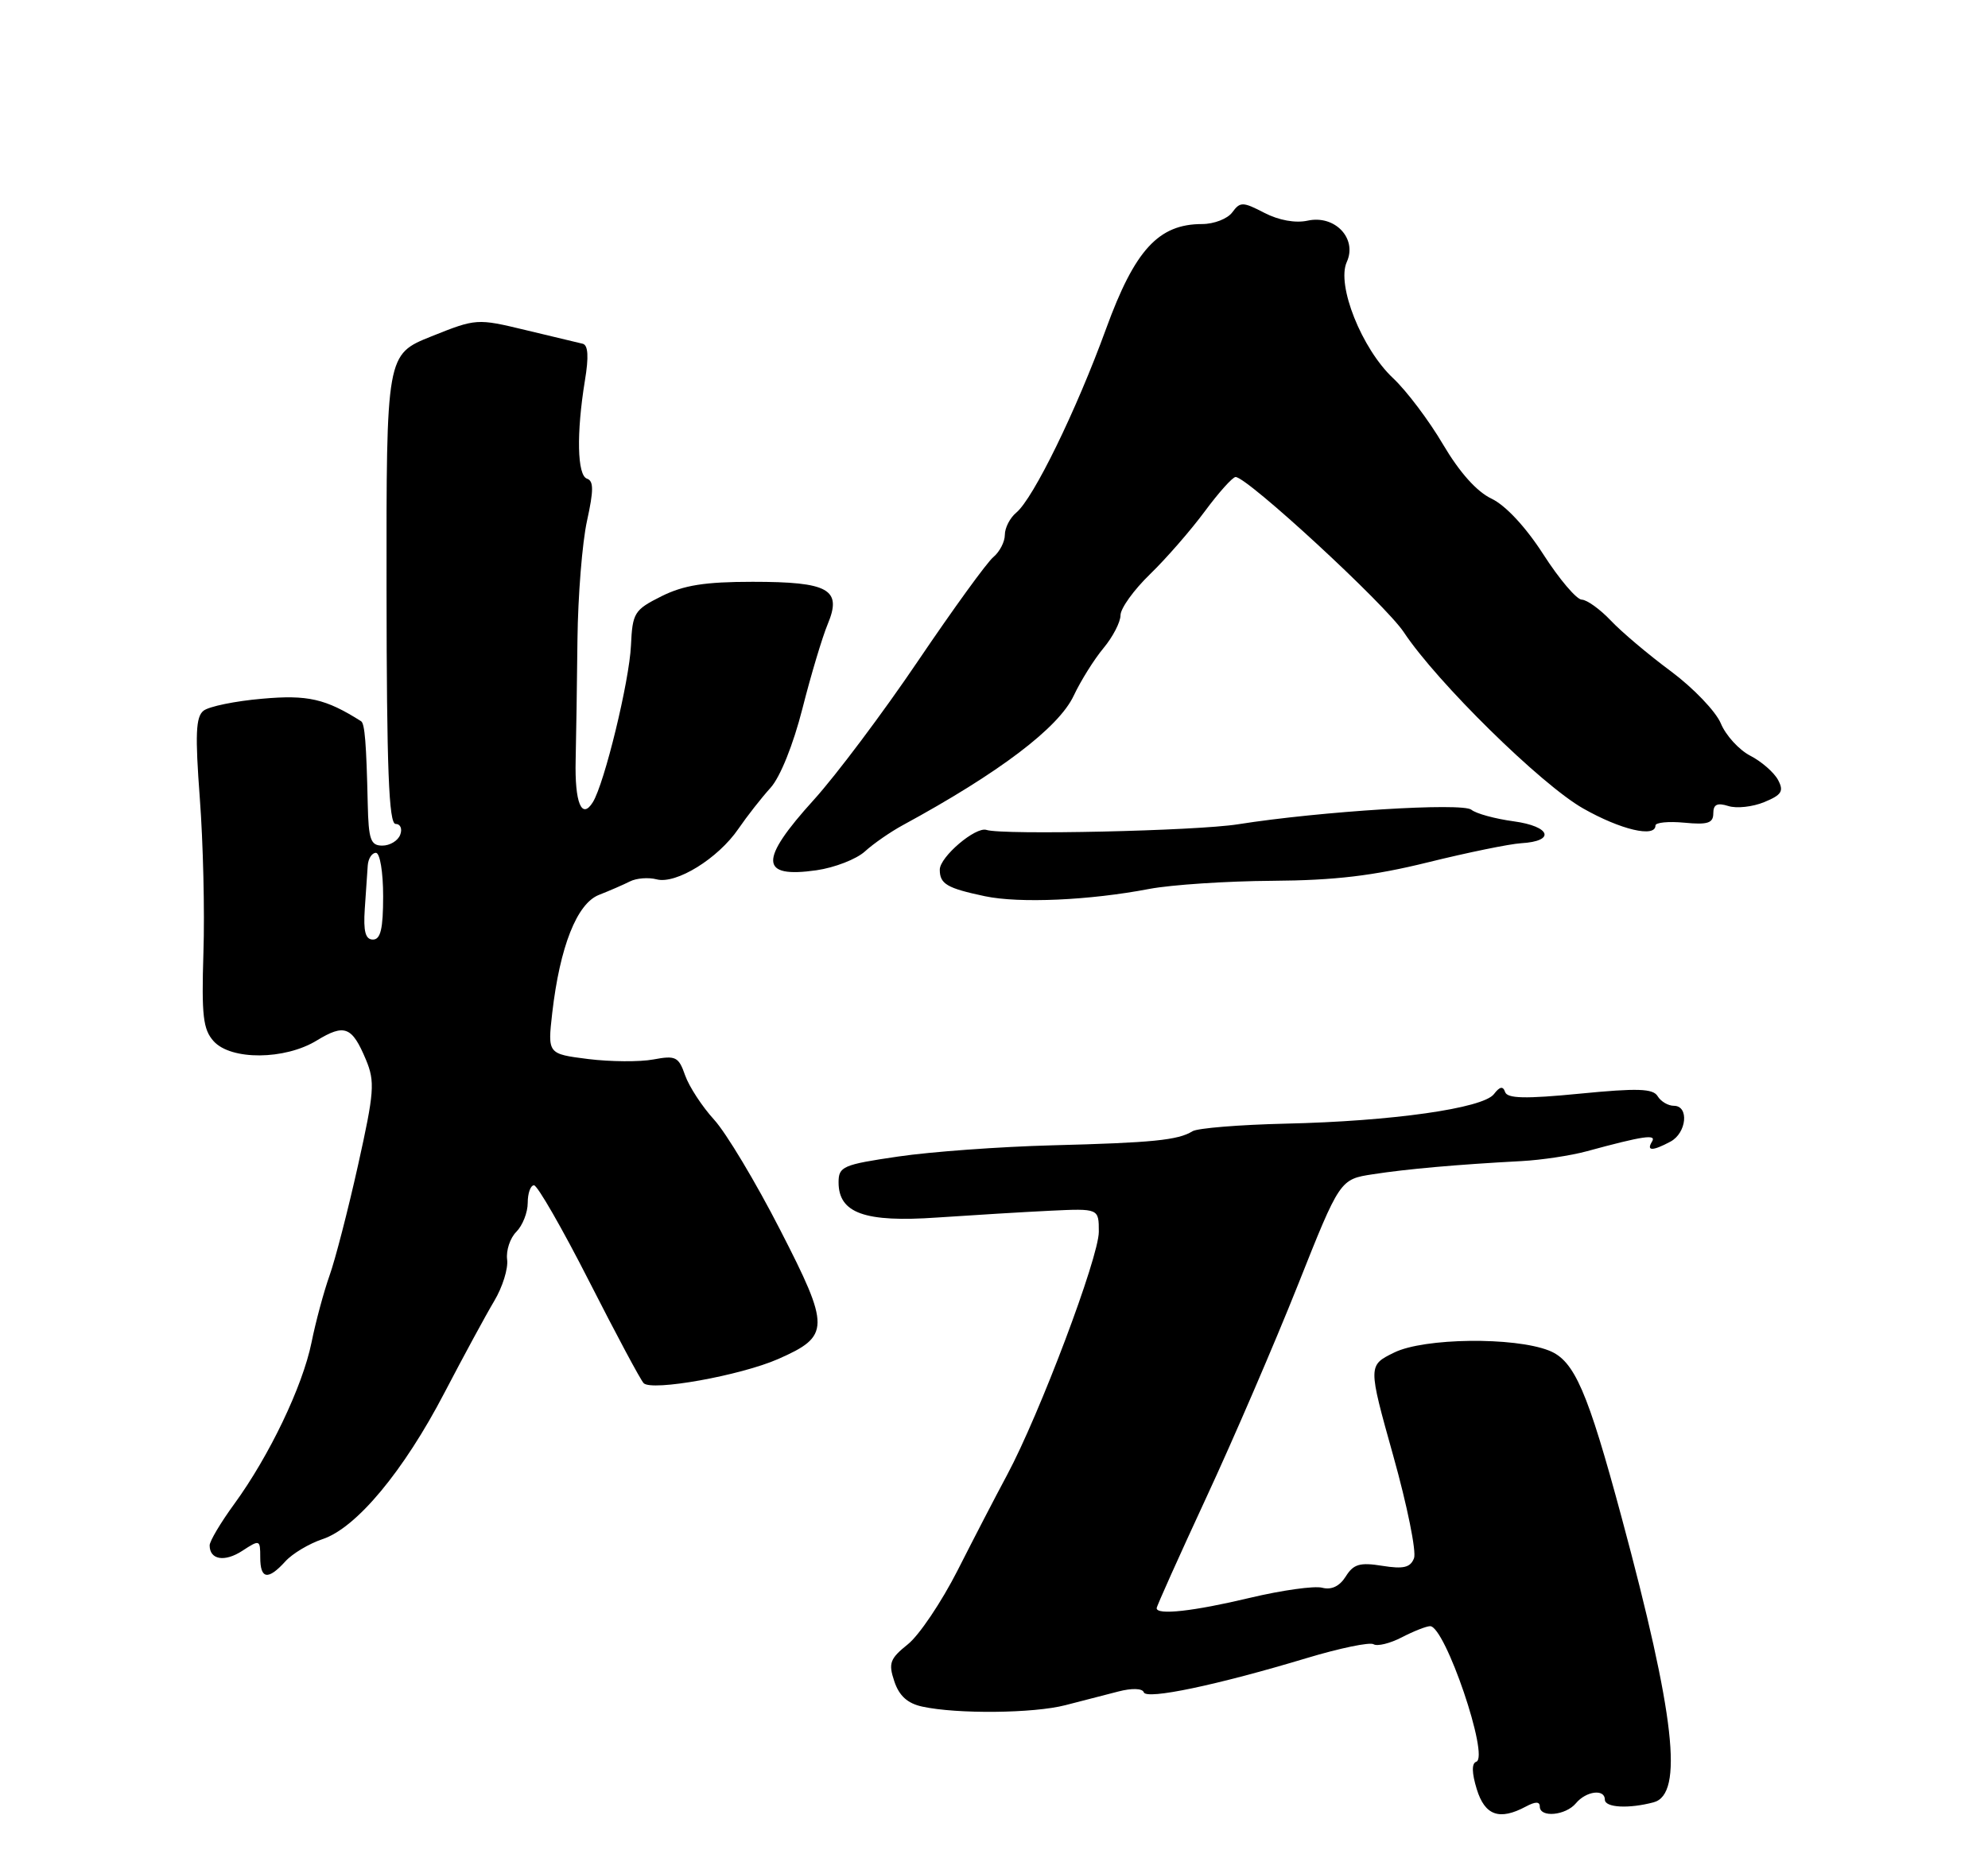 <?xml version="1.0" encoding="UTF-8" standalone="no"?>
<!DOCTYPE svg PUBLIC "-//W3C//DTD SVG 1.1//EN" "http://www.w3.org/Graphics/SVG/1.1/DTD/svg11.dtd" >
<svg xmlns="http://www.w3.org/2000/svg" xmlns:xlink="http://www.w3.org/1999/xlink" version="1.1" viewBox="0 0 275 256">
 <g >
 <path fill="currentColor"
d=" M 211.07 249.96 C 212.40 249.25 213.00 249.25 213.00 249.96 C 213.00 251.54 216.59 251.20 218.00 249.50 C 219.41 247.81 222.00 247.48 222.00 249.00 C 222.00 250.11 225.30 250.29 228.75 249.37 C 232.92 248.25 231.69 237.33 224.33 210.00 C 219.60 192.44 217.79 188.26 214.28 186.87 C 209.46 184.96 196.98 185.11 192.86 187.14 C 189.23 188.92 189.23 188.92 192.73 201.43 C 194.66 208.31 195.95 214.69 195.60 215.60 C 195.10 216.89 194.15 217.12 191.21 216.65 C 188.11 216.15 187.23 216.41 186.16 218.12 C 185.31 219.48 184.18 220.02 182.89 219.68 C 181.81 219.40 177.31 220.03 172.90 221.08 C 165.11 222.94 160.00 223.51 160.00 222.51 C 160.00 222.24 163.08 215.38 166.84 207.26 C 170.61 199.14 176.31 185.90 179.52 177.84 C 185.35 163.17 185.35 163.17 189.93 162.47 C 194.58 161.75 201.49 161.13 210.50 160.65 C 213.25 160.50 217.30 159.89 219.50 159.29 C 227.33 157.16 229.19 156.89 228.52 157.96 C 227.71 159.28 228.60 159.28 231.07 157.96 C 233.32 156.76 233.68 153.00 231.55 153.00 C 230.75 153.00 229.74 152.40 229.30 151.67 C 228.66 150.61 226.54 150.54 218.55 151.32 C 210.99 152.06 208.50 152.00 208.20 151.09 C 207.91 150.24 207.46 150.33 206.65 151.39 C 205.13 153.35 192.56 155.14 177.86 155.47 C 171.46 155.62 165.66 156.09 164.96 156.52 C 162.97 157.76 159.44 158.11 145.50 158.47 C 138.35 158.66 128.79 159.35 124.25 160.02 C 116.59 161.14 116.00 161.40 116.00 163.59 C 116.00 167.86 119.62 169.16 129.63 168.46 C 134.51 168.13 141.54 167.70 145.25 167.52 C 152.00 167.20 152.00 167.20 152.00 170.43 C 152.00 173.96 143.81 195.68 139.31 204.08 C 137.76 206.96 134.68 212.91 132.46 217.29 C 130.23 221.67 127.14 226.27 125.58 227.51 C 123.10 229.50 122.87 230.12 123.71 232.63 C 124.38 234.64 125.54 235.69 127.58 236.13 C 132.41 237.18 143.00 237.07 147.38 235.93 C 149.65 235.34 152.94 234.49 154.70 234.04 C 156.58 233.55 158.03 233.60 158.22 234.15 C 158.57 235.21 168.34 233.16 180.78 229.41 C 185.33 228.04 189.48 227.18 190.00 227.50 C 190.52 227.82 192.28 227.39 193.92 226.54 C 195.56 225.69 197.32 225.00 197.83 225.00 C 199.90 225.00 206.07 243.14 204.21 243.76 C 203.56 243.98 203.59 245.30 204.28 247.55 C 205.40 251.20 207.41 251.92 211.07 249.96 Z  M 39.47 216.04 C 40.44 214.96 42.76 213.58 44.61 212.96 C 49.29 211.42 55.84 203.55 61.50 192.67 C 64.13 187.63 67.22 181.93 68.36 180.02 C 69.51 178.10 70.32 175.51 70.15 174.27 C 69.99 173.02 70.56 171.29 71.43 170.43 C 72.29 169.56 73.00 167.76 73.00 166.43 C 73.00 165.09 73.39 164.00 73.87 164.00 C 74.34 164.00 77.77 169.96 81.48 177.25 C 85.19 184.54 88.58 190.89 89.03 191.37 C 90.11 192.54 102.46 190.32 107.66 188.03 C 114.85 184.86 114.87 183.70 107.91 170.15 C 104.55 163.59 100.44 156.73 98.78 154.92 C 97.12 153.10 95.32 150.34 94.77 148.78 C 93.88 146.22 93.47 146.01 90.38 146.59 C 88.51 146.94 84.45 146.91 81.36 146.53 C 75.75 145.82 75.75 145.82 76.39 140.16 C 77.45 130.98 79.80 125.02 82.85 123.82 C 84.31 123.25 86.24 122.41 87.13 121.96 C 88.03 121.50 89.70 121.37 90.84 121.67 C 93.53 122.37 99.33 118.79 102.14 114.68 C 103.34 112.93 105.34 110.38 106.59 109.00 C 107.93 107.52 109.73 103.03 111.00 98.04 C 112.18 93.38 113.76 88.12 114.50 86.35 C 116.51 81.54 114.65 80.50 104.10 80.50 C 97.50 80.50 94.57 80.97 91.50 82.50 C 87.73 84.39 87.49 84.78 87.28 89.33 C 87.05 94.27 83.62 108.38 82.01 110.99 C 80.47 113.47 79.49 111.08 79.63 105.17 C 79.70 102.05 79.82 94.55 79.88 88.50 C 79.95 82.45 80.54 75.06 81.20 72.07 C 82.13 67.84 82.13 66.54 81.20 66.23 C 79.84 65.78 79.72 59.95 80.91 52.66 C 81.46 49.36 81.36 47.74 80.60 47.56 C 80.00 47.42 76.45 46.56 72.71 45.67 C 65.98 44.05 65.88 44.06 59.68 46.54 C 53.44 49.04 53.44 49.04 53.47 81.52 C 53.49 106.37 53.79 114.00 54.72 114.00 C 55.39 114.00 55.68 114.67 55.36 115.50 C 55.05 116.33 53.93 117.00 52.89 117.00 C 51.27 117.00 50.98 116.18 50.87 111.25 C 50.68 102.84 50.46 100.11 49.95 99.79 C 45.04 96.68 42.56 96.11 36.24 96.68 C 32.53 97.00 28.89 97.75 28.15 98.34 C 27.08 99.19 26.98 101.62 27.64 110.45 C 28.10 116.53 28.33 126.14 28.14 131.82 C 27.87 140.54 28.09 142.44 29.56 144.07 C 31.96 146.72 39.39 146.67 43.81 143.97 C 47.67 141.62 48.69 142.02 50.62 146.62 C 51.89 149.67 51.78 151.09 49.52 161.25 C 48.14 167.44 46.37 174.30 45.58 176.50 C 44.80 178.70 43.67 182.87 43.09 185.76 C 41.85 191.84 37.25 201.45 32.38 208.13 C 30.52 210.68 29.00 213.24 29.00 213.82 C 29.00 215.83 31.09 216.17 33.54 214.56 C 35.93 213.00 36.00 213.03 36.00 215.48 C 36.00 218.51 37.07 218.68 39.47 216.04 Z  M 159.00 122.99 C 162.03 122.42 169.68 121.91 176.00 121.87 C 184.67 121.81 189.96 121.18 197.50 119.32 C 203.00 117.96 208.81 116.77 210.42 116.67 C 215.22 116.39 214.52 114.34 209.39 113.64 C 206.81 113.29 204.18 112.57 203.54 112.04 C 202.32 111.02 182.71 112.24 171.25 114.05 C 165.45 114.97 138.71 115.56 136.46 114.83 C 134.96 114.34 130.00 118.56 130.00 120.33 C 130.00 122.31 130.99 122.89 136.23 124.00 C 141.01 125.01 150.71 124.58 159.00 122.99 Z  M 119.64 117.81 C 120.82 116.73 123.18 115.10 124.87 114.18 C 138.20 106.94 146.45 100.69 148.53 96.25 C 149.50 94.19 151.35 91.23 152.65 89.67 C 153.94 88.12 155.00 86.07 155.00 85.13 C 155.00 84.18 156.83 81.63 159.08 79.45 C 161.32 77.28 164.73 73.36 166.66 70.75 C 168.59 68.14 170.51 66.00 170.92 66.00 C 172.54 66.00 191.65 83.63 194.20 87.49 C 198.79 94.41 213.19 108.57 219.00 111.86 C 224.19 114.81 229.00 115.94 229.00 114.22 C 229.00 113.80 230.80 113.62 233.00 113.83 C 236.22 114.14 237.00 113.89 237.00 112.54 C 237.00 111.30 237.54 111.04 239.07 111.52 C 240.21 111.89 242.45 111.64 244.05 110.98 C 246.47 109.98 246.79 109.47 245.95 107.90 C 245.39 106.87 243.67 105.36 242.11 104.56 C 240.55 103.75 238.72 101.74 238.04 100.09 C 237.35 98.44 234.25 95.20 231.15 92.89 C 228.04 90.59 224.29 87.42 222.81 85.85 C 221.32 84.28 219.52 82.99 218.81 82.97 C 218.09 82.96 215.70 80.14 213.50 76.72 C 211.06 72.92 208.26 69.92 206.33 69.00 C 204.28 68.03 201.90 65.36 199.62 61.50 C 197.68 58.20 194.57 54.07 192.70 52.32 C 188.37 48.25 184.85 39.43 186.30 36.25 C 187.78 33.00 184.66 29.70 180.88 30.53 C 179.20 30.90 176.89 30.48 174.90 29.45 C 171.91 27.90 171.55 27.90 170.46 29.38 C 169.81 30.27 167.93 31.00 166.29 31.00 C 160.26 31.00 156.98 34.57 153.00 45.50 C 148.87 56.84 142.94 68.97 140.58 70.93 C 139.71 71.65 139.00 73.03 139.00 74.00 C 139.00 74.97 138.28 76.35 137.41 77.08 C 136.53 77.80 131.85 84.27 126.99 91.45 C 122.14 98.63 115.65 107.27 112.58 110.66 C 104.97 119.05 105.06 121.54 112.95 120.41 C 115.45 120.05 118.46 118.88 119.64 117.81 Z  M 50.46 125.75 C 50.61 123.41 50.80 120.71 50.87 119.75 C 50.94 118.79 51.45 118.00 52.00 118.00 C 52.56 118.00 53.00 120.67 53.00 124.00 C 53.00 128.50 52.65 130.00 51.59 130.00 C 50.55 130.00 50.25 128.88 50.46 125.75 Z "/>
</g>
</svg>